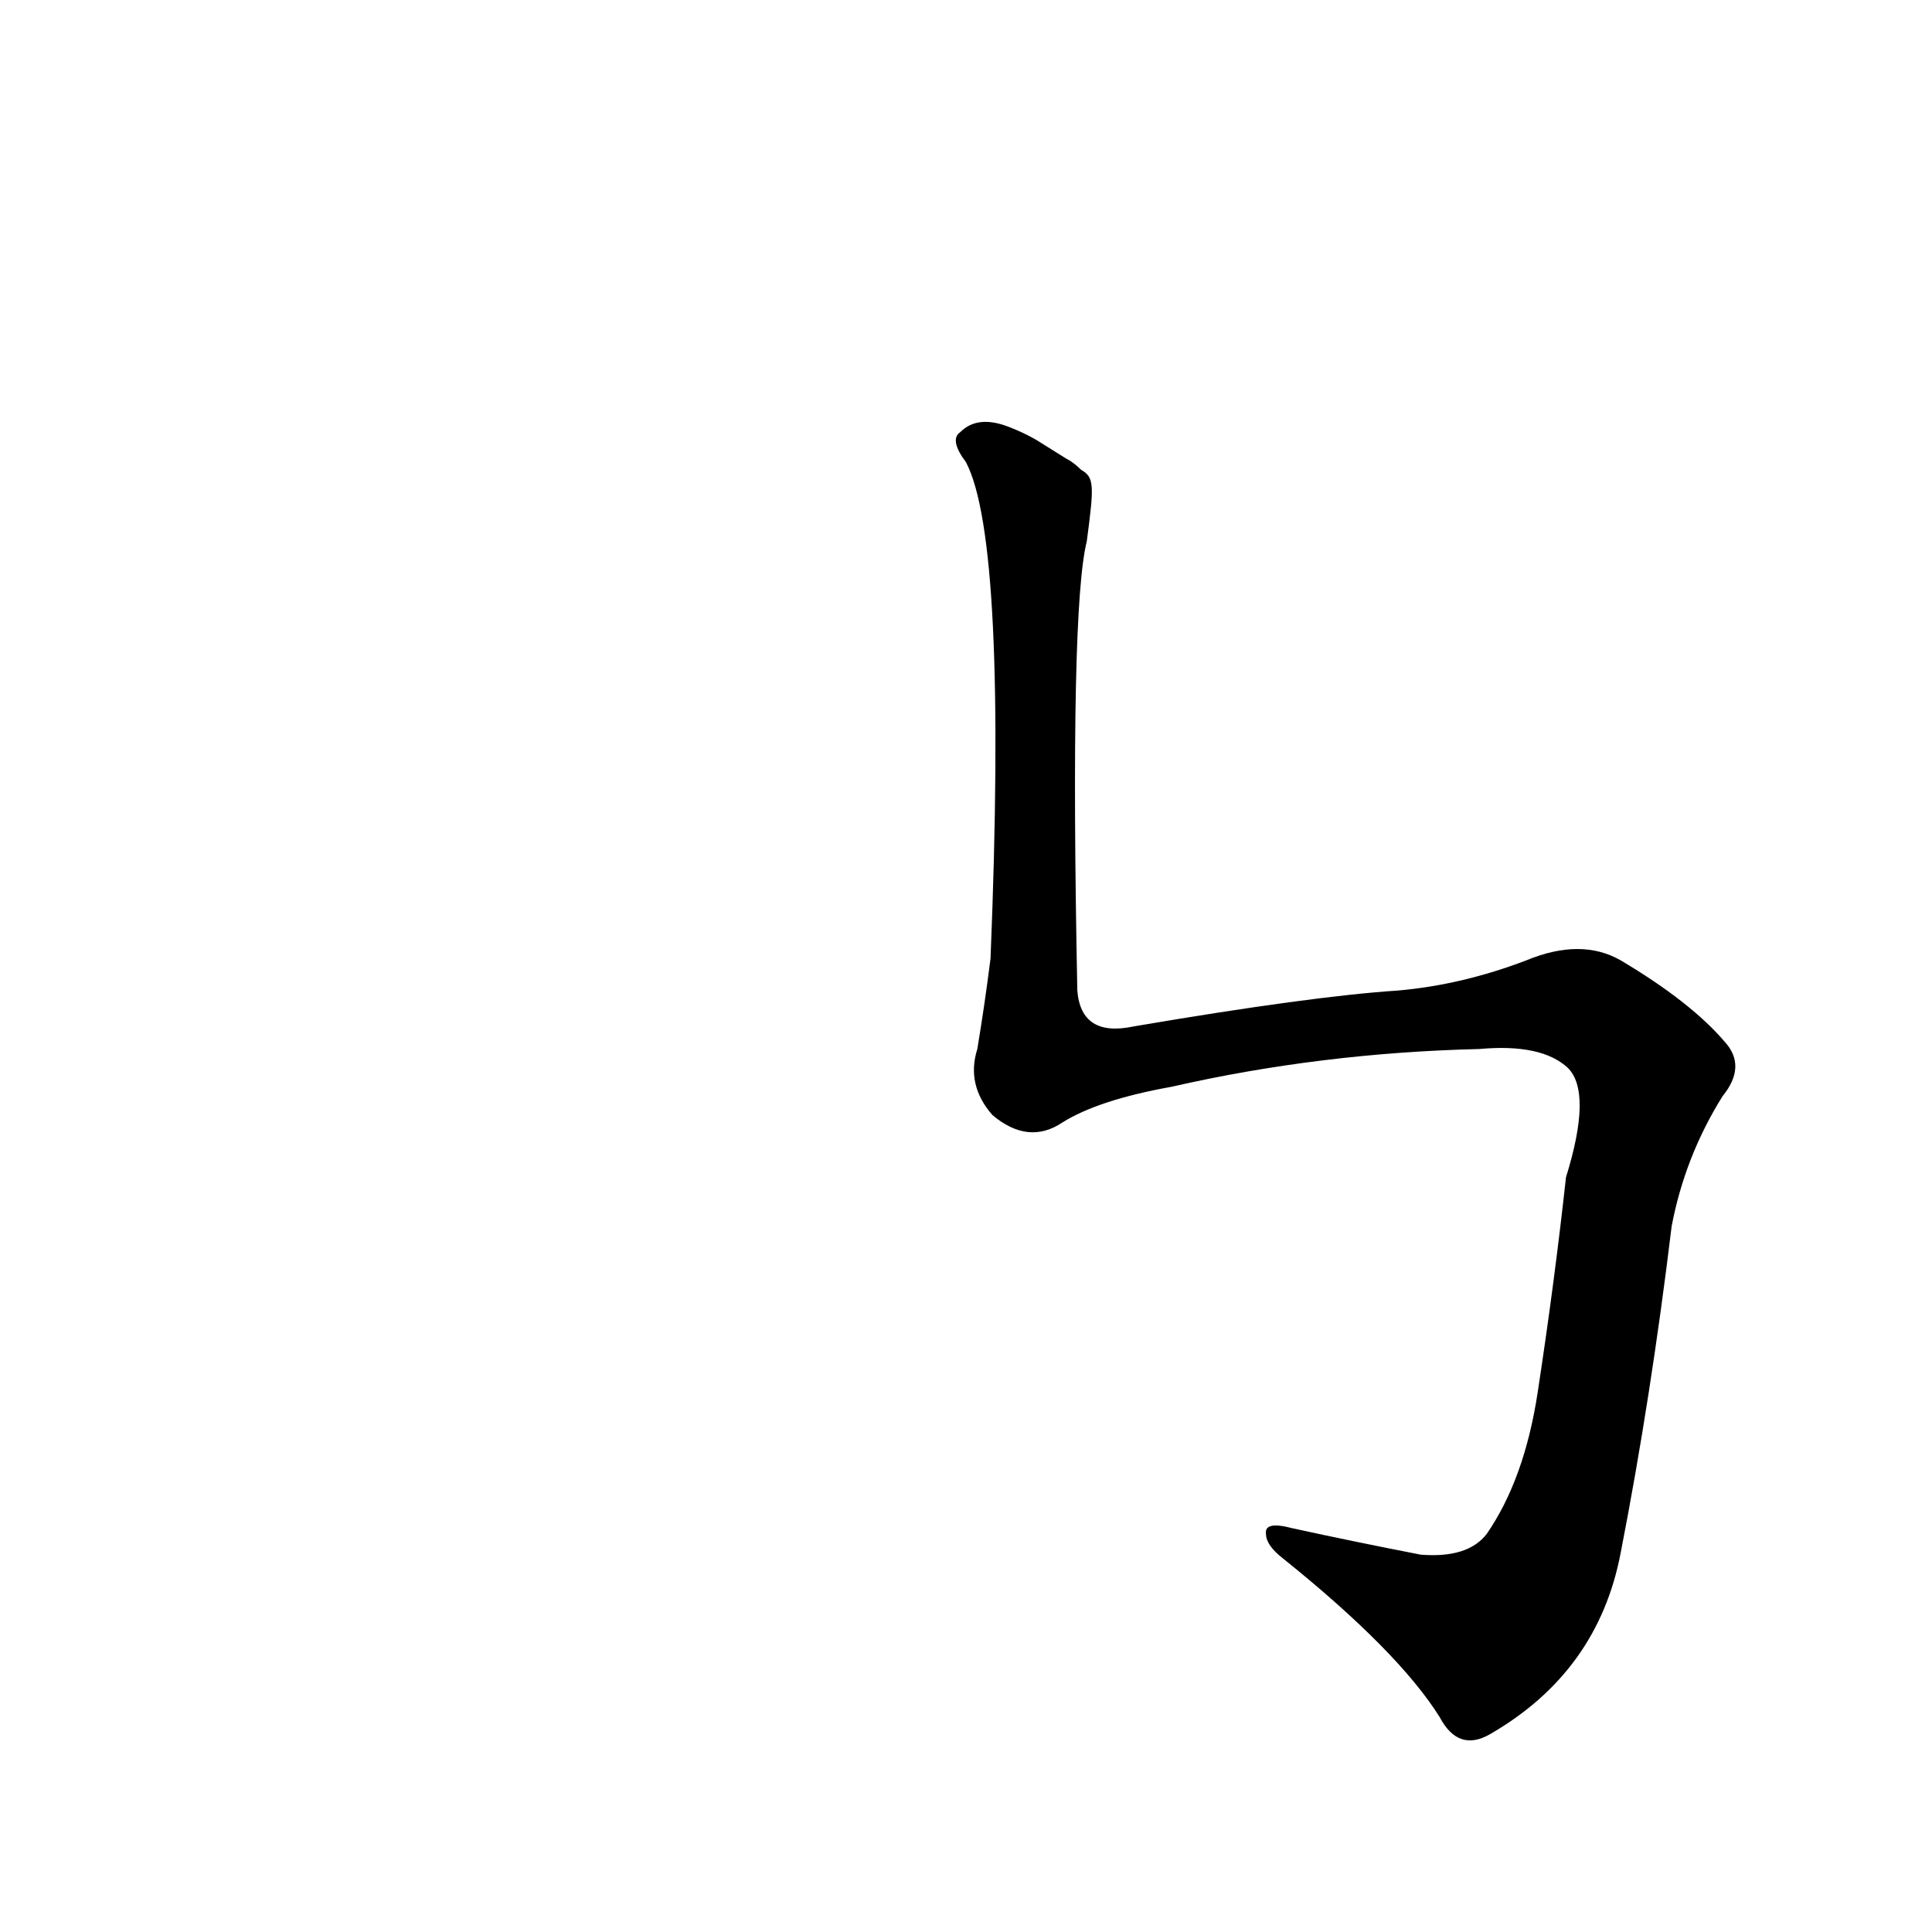 <?xml version='1.0' encoding='utf-8'?>
<svg xmlns="http://www.w3.org/2000/svg" version="1.1" viewBox="0 0 1024 1024"><g transform="scale(1, -1) translate(0, -900)"><path d="M 563 305 Q 582 317 621 324 Q 700 342 784 344 Q 817 347 831 334 Q 844 321 830 276 Q 824 221 815 162 Q 808 116 788 87 Q 778 74 753 76 Q 717 83 685 90 Q 670 94 671 87 Q 671 81 680 74 Q 741 25 763 -10 Q 773 -29 790 -19 Q 847 14 859 77 Q 875 159 886 250 Q 893 287 913 319 Q 926 335 914 348 Q 896 369 859 391 Q 838 403 809 391 Q 775 378 741 375 Q 695 372 601 356 Q 573 350 571 375 Q 567 577 576 613 C 580 643 580 647 573 651 Q 569 655 565 657 L 549 667 Q 542 671 534 674 Q 518 680 509 671 Q 503 667 512 655 Q 534 613 525 392 Q 522 368 518 344 Q 512 325 526 309 Q 545 293 563 305 Z" fill="black" /></g></svg>